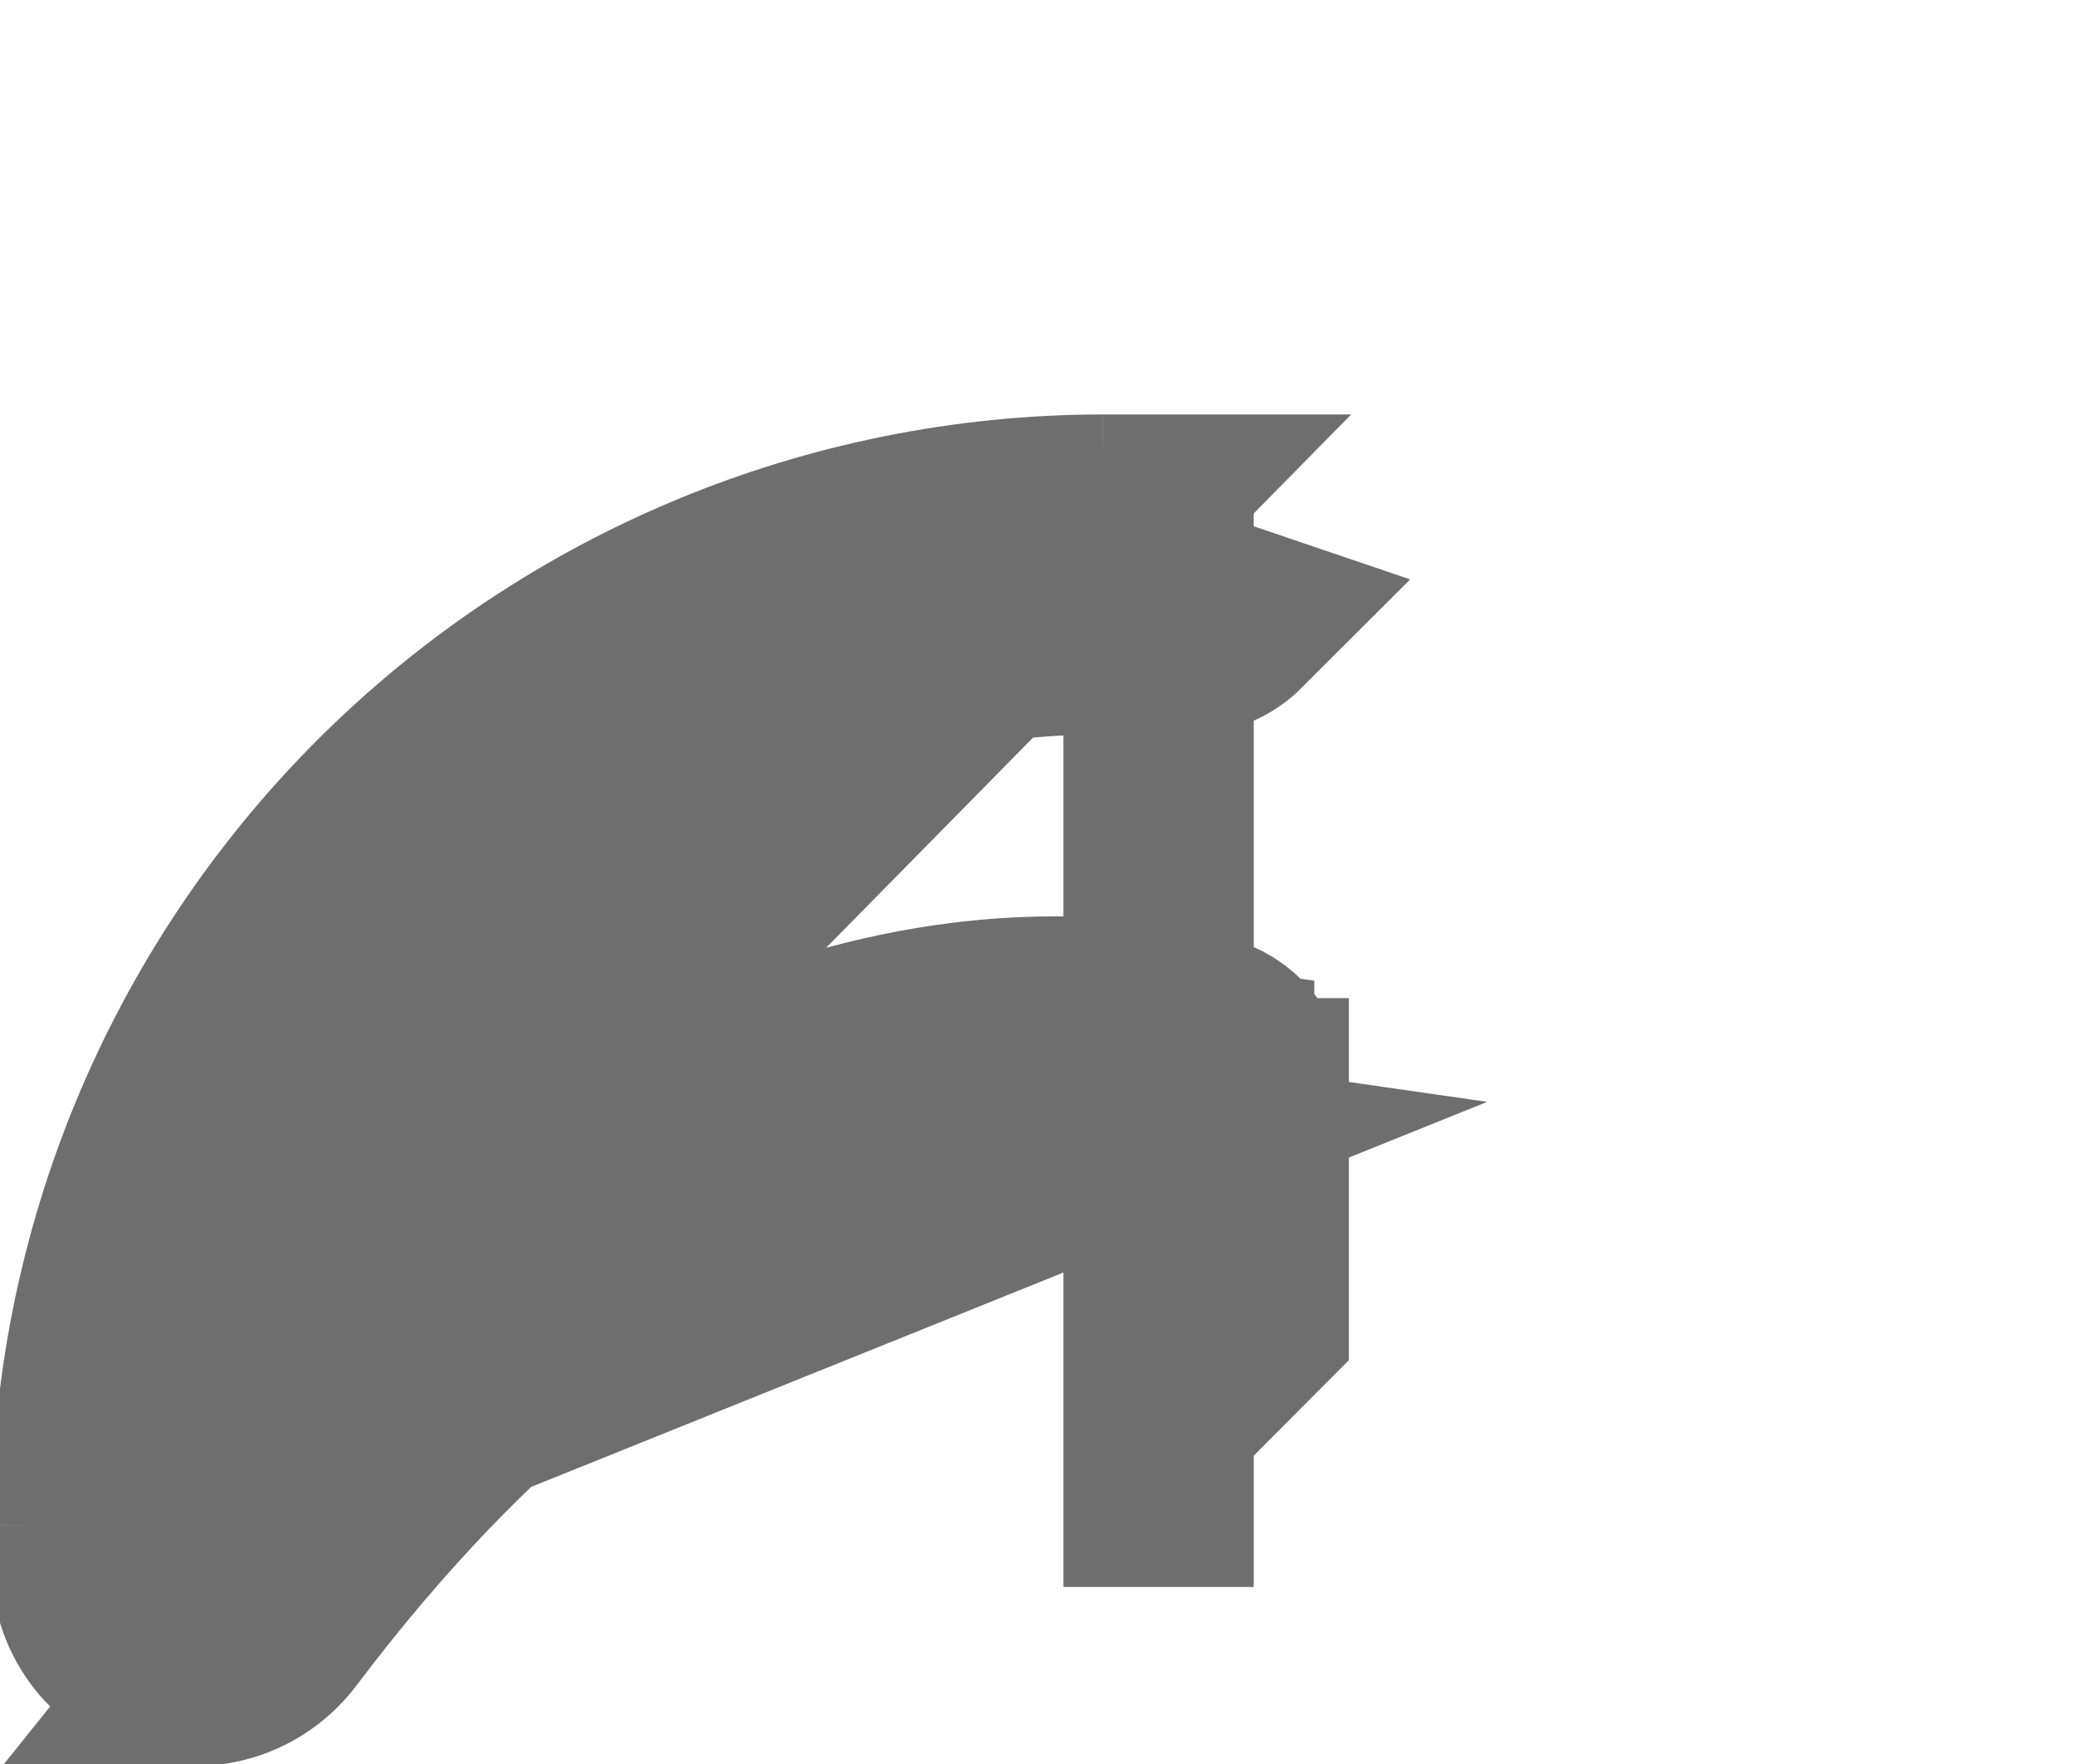 <svg width="20" height="17" viewBox="0 0 20 17" fill="none" xmlns="http://www.w3.org/2000/svg">
<path d="M12.084 10.536H11.751V10.325V10.245L11.565 10.218L11.564 10.218L10.964 10.132C10.248 10.029 8.95 10.004 7.34 10.66C6.037 11.192 4.565 12.156 3.052 13.83C3.075 13.632 3.105 13.437 3.143 13.243C7.549 8.651 11.475 9.882 11.657 9.943C11.781 9.984 11.889 10.064 11.966 10.17C12.043 10.277 12.084 10.405 12.084 10.536ZM12.084 10.536L11.751 10.536V11.04V13.064L12.084 12.73V10.536ZM11.167 10.762C11.092 10.746 10.996 10.728 10.881 10.712C10.437 10.651 9.711 10.618 8.799 10.817C7.257 11.153 5.091 12.171 2.803 15.022L2.435 15.48L2.435 15.481L2.124 15.868M11.167 10.762V5.244H10.834H10.626L10.626 4.911M11.167 10.762V11.04V14.027V14.53V14.53V15.003V15.294V10.762ZM2.124 15.868L1.911 15.181C1.936 15.173 1.959 15.158 1.975 15.136L1.976 15.134C2.1 14.97 2.224 14.811 2.347 14.657C2.401 14.591 2.454 14.526 2.506 14.461L2.088 14.448L1.766 14.191C1.761 14.273 1.758 14.356 1.755 14.438C1.752 14.526 1.751 14.615 1.751 14.703V15.067V15.076L1.751 15.076C1.751 15.098 1.758 15.12 1.771 15.139L1.135 15.595M2.124 15.868L1.911 15.181C1.885 15.189 1.858 15.189 1.833 15.18L1.833 15.18L1.824 15.177C1.802 15.17 1.784 15.157 1.771 15.139L1.135 15.595M2.124 15.868L1.936 16.102C2.02 16.097 2.102 16.082 2.183 16.057C2.393 15.992 2.576 15.862 2.708 15.686C6.313 10.91 9.67 10.872 10.834 11.04L0.834 15.067M1.135 15.595L1.151 15.07L1.151 15.067L1.163 14.703L0.834 14.702M1.135 15.595L1.129 15.795C1.092 15.758 1.057 15.717 1.026 15.674C0.899 15.497 0.832 15.284 0.834 15.067M0.834 14.702H1.163L1.171 14.42C1.246 12.009 2.237 9.72 3.94 8.017C3.973 7.984 4.007 7.951 4.04 7.918C5.805 6.206 8.166 5.247 10.625 5.244L10.626 5.244V4.911M0.834 14.702V15.067M0.834 14.702C0.837 12.106 1.87 9.618 3.705 7.782C5.541 5.946 8.03 4.914 10.626 4.911M10.626 4.911H10.834L0.834 15.067M11.459 5.828H10.834L10.627 5.828C10.627 5.828 10.627 5.828 10.626 5.828C10.626 5.828 10.626 5.828 10.626 5.828C10.626 5.828 10.626 5.828 10.625 5.828C8.317 5.831 6.101 6.732 4.447 8.338C4.416 8.368 4.385 8.399 4.353 8.43C3.028 9.755 2.165 11.456 1.867 13.282C2.011 13.116 2.156 12.955 2.3 12.8C2.666 11.204 3.487 9.733 4.679 8.576C6.272 7.03 8.405 6.163 10.626 6.161H11.459M11.459 5.828L11.901 5.978C11.784 6.095 11.625 6.161 11.459 6.161M11.459 5.828L11.459 6.161M11.459 5.828L11.459 6.161M11.751 13.694L12.084 14.027L11.751 13.694Z" fill="#4B84F7" stroke="#6E6E6E" stroke-width="1.834"/>
</svg>
